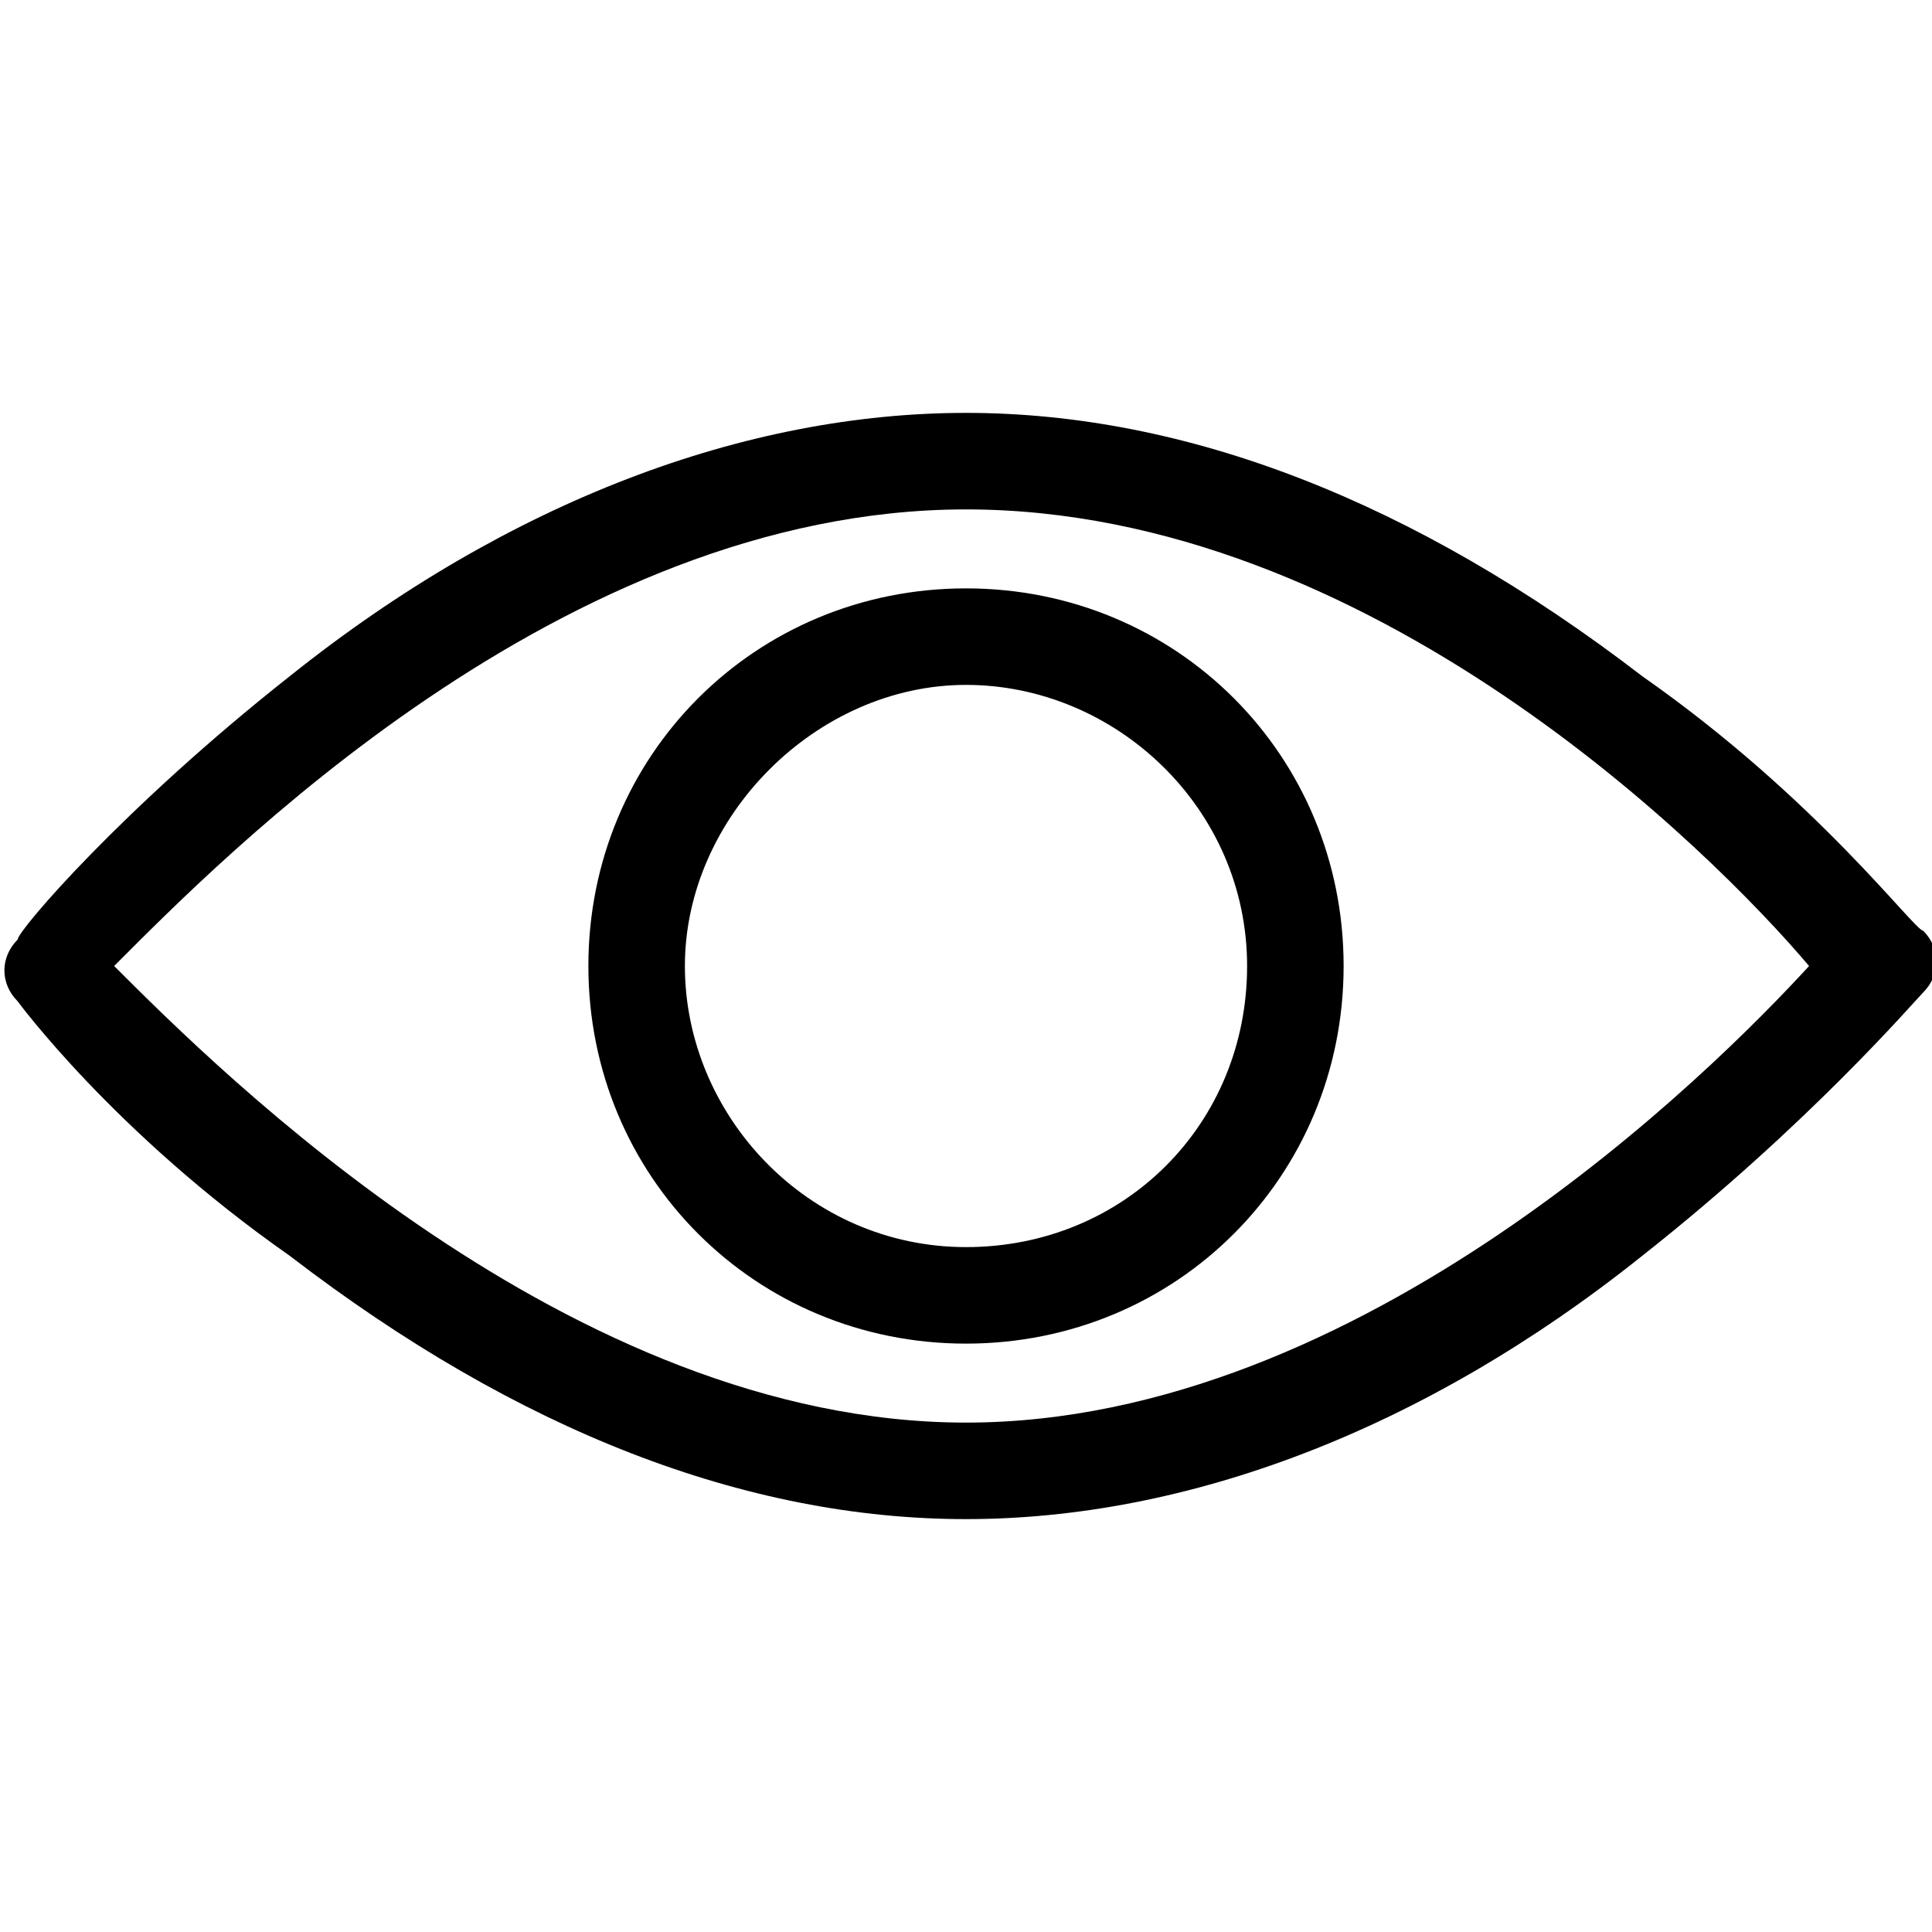 <?xml version="1.0" encoding="UTF-8"?>
<svg xmlns="http://www.w3.org/2000/svg" xmlns:xlink="http://www.w3.org/1999/xlink" width="24pt" height="24pt" viewBox="0 0 24 24" version="1.1">
<g id="surface1">
<path style=" stroke:none;fill-rule:nonzero;fill:rgb(0%,0%,0%);fill-opacity:1;" d="M 3.602 15.602 C 6.438 17.781 9.273 18.871 12 18.871 C 14.727 18.871 17.672 17.781 20.398 15.602 C 22.473 13.965 23.781 12.438 23.891 12.328 C 24.109 12.109 24.109 11.781 23.891 11.562 C 23.781 11.562 22.582 9.926 20.398 8.398 C 17.562 6.219 14.727 5.129 12 5.129 C 9.273 5.129 6.328 6.219 3.602 8.398 C 1.527 10.035 0.219 11.562 0.219 11.672 C 0 11.891 0 12.219 0.219 12.438 C 0.219 12.438 1.418 14.074 3.602 15.602 Z M 12 6.328 C 17.02 6.328 21.273 10.582 22.473 12 C 21.273 13.309 16.91 17.672 12 17.672 C 7.09 17.672 2.727 13.309 1.418 12 C 2.727 10.691 6.98 6.328 12 6.328 Z M 12 6.328 "/>
<path style=" stroke:none;fill-rule:nonzero;fill:rgb(0%,0%,0%);fill-opacity:1;" d="M 12 16.691 C 14.617 16.691 16.691 14.617 16.691 12 C 16.691 9.383 14.617 7.309 12 7.309 C 9.383 7.309 7.309 9.383 7.309 12 C 7.309 14.617 9.383 16.691 12 16.691 Z M 12 8.508 C 13.855 8.508 15.492 10.035 15.492 12 C 15.492 13.965 13.965 15.492 12 15.492 C 10.035 15.492 8.508 13.855 8.508 12 C 8.508 10.145 10.145 8.508 12 8.508 Z M 12 8.508 "/>
</g>
</svg>
